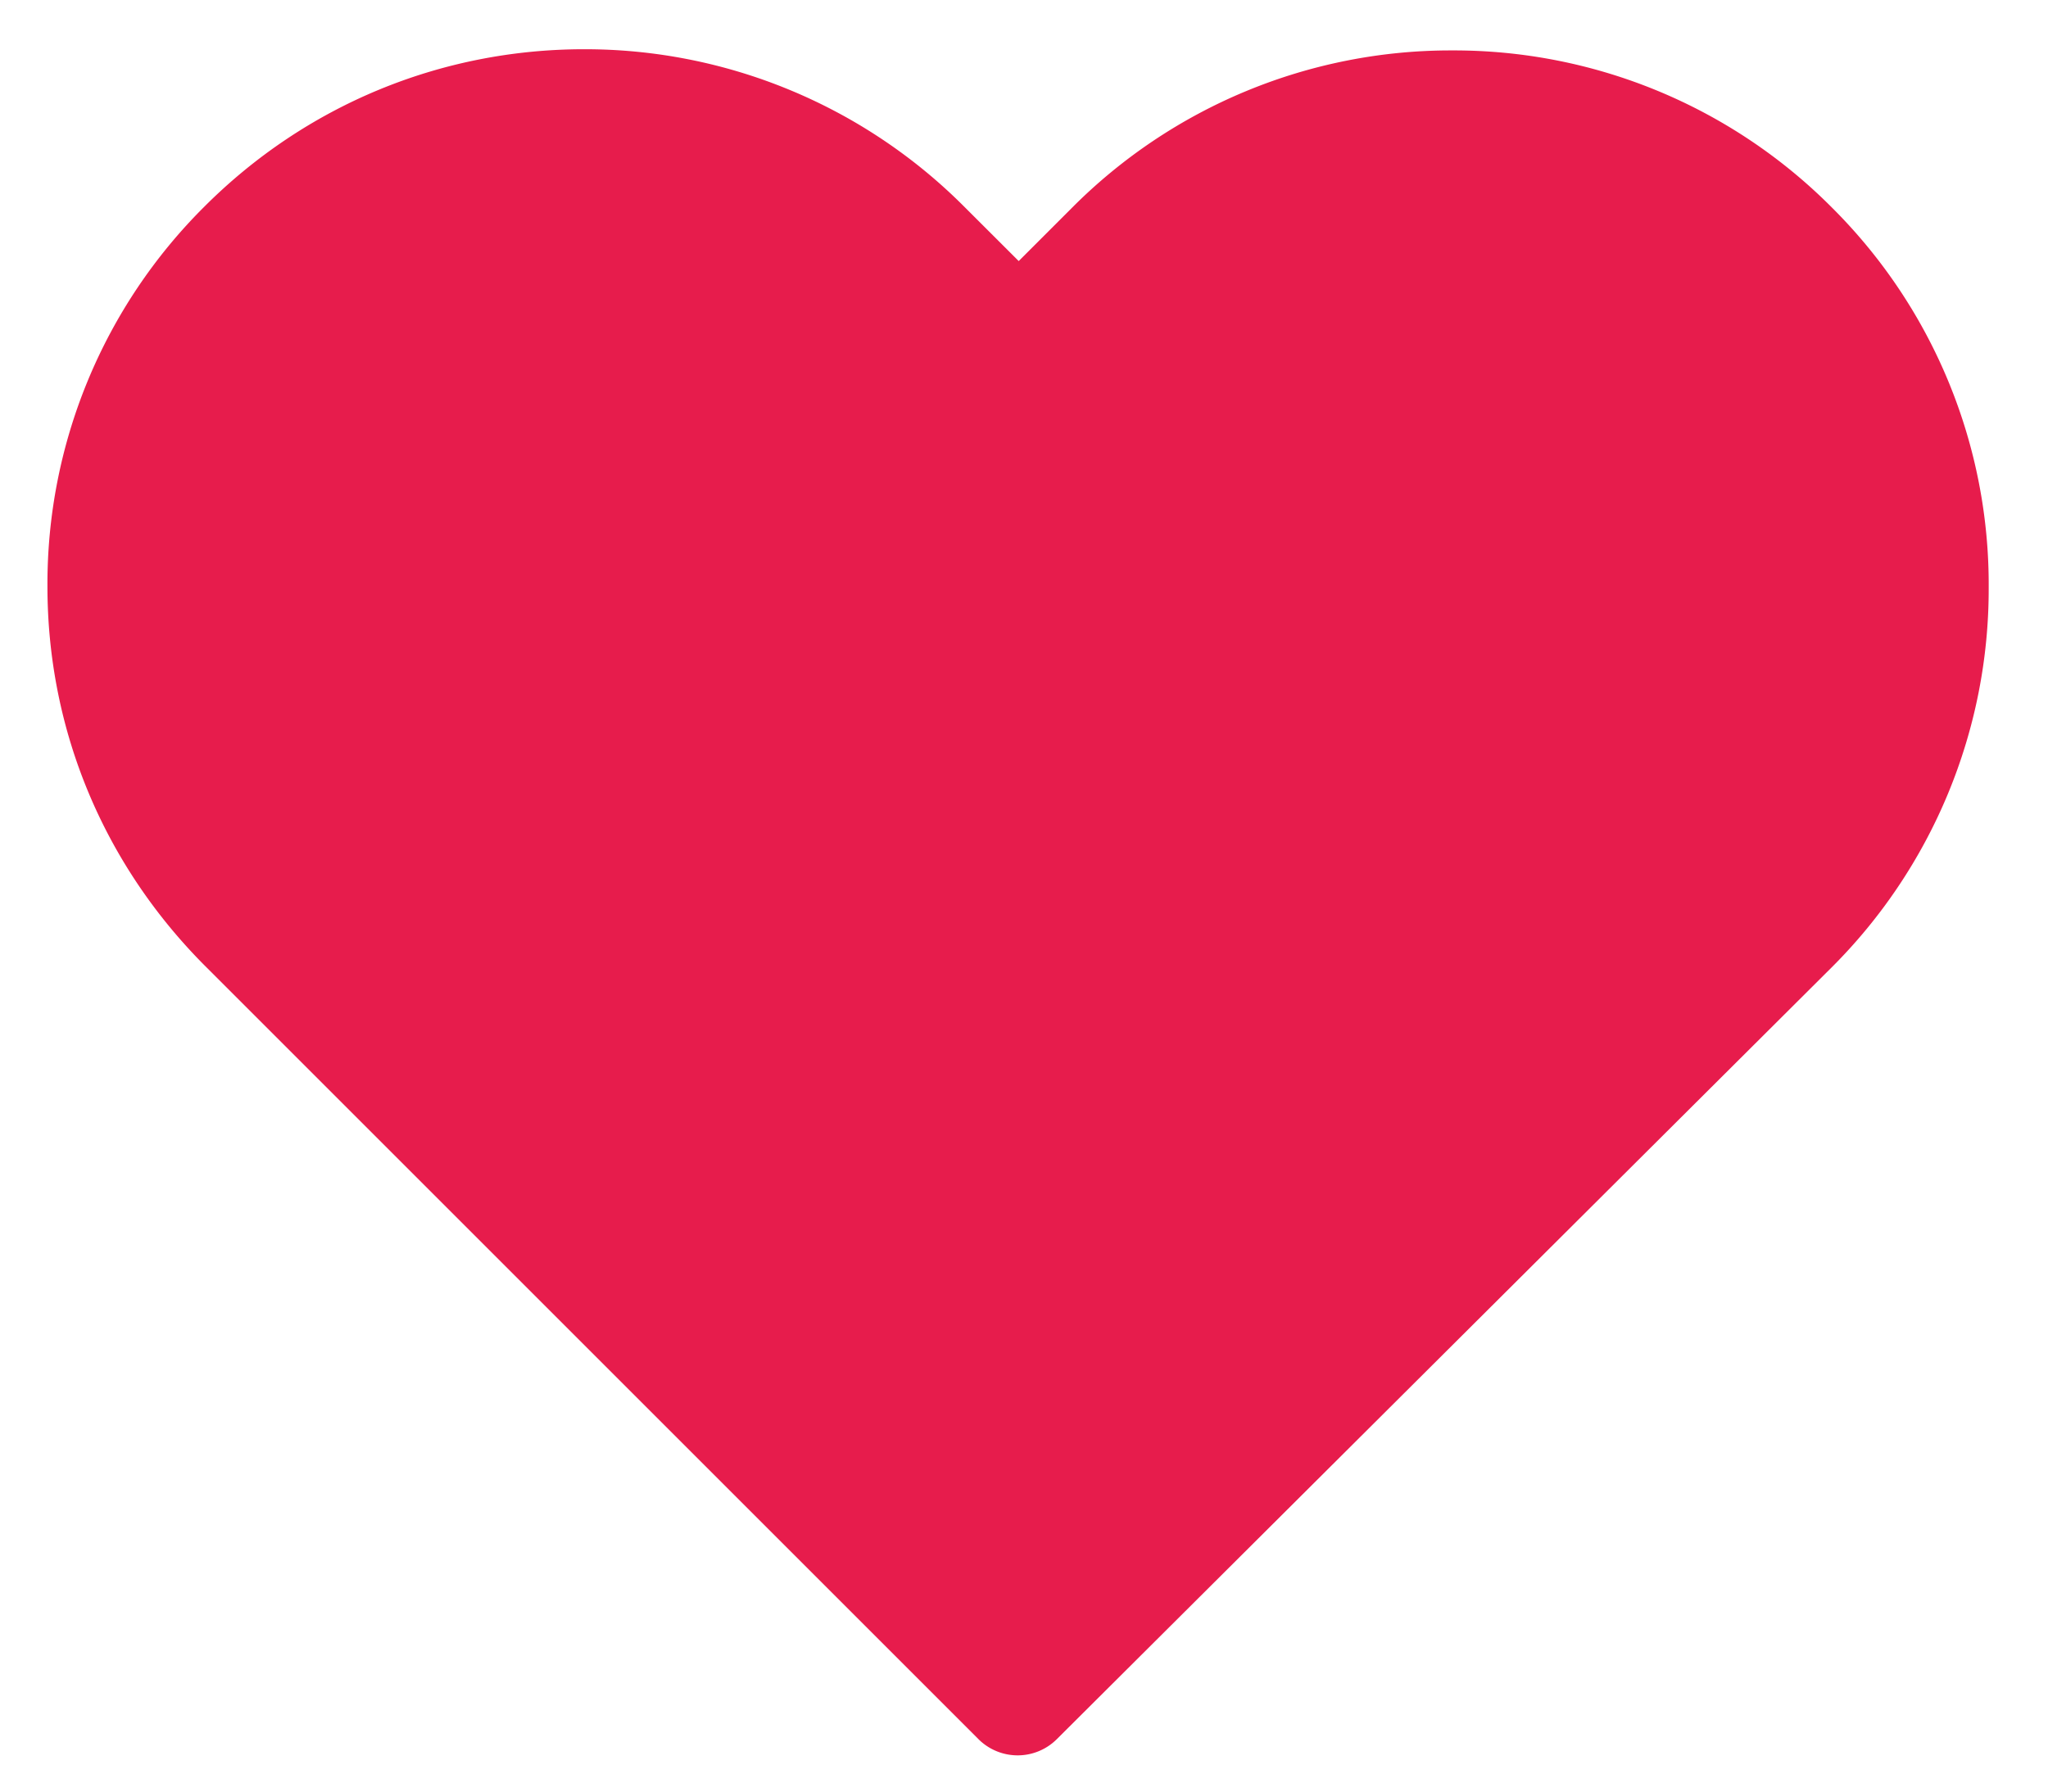 <svg xmlns="http://www.w3.org/2000/svg" width="24" height="21" viewBox="0 0 24 21"><g><g><path fill="#e71c4c" d="M21.468 2.433A6.244 6.244 0 0 0 17.016.591a6.26 6.26 0 0 0-4.456 1.847l-.622.622-.632-.631A6.276 6.276 0 0 0 6.846.577c-1.68 0-3.261.656-4.448 1.842A6.236 6.236 0 0 0 .556 6.875c0 1.683.66 3.26 1.852 4.452l9.057 9.057a.65.65 0 0 0 .916.005l9.077-9.043a6.26 6.26 0 0 0 1.847-4.456 6.231 6.231 0 0 0-1.837-4.457z"/></g></g></svg>